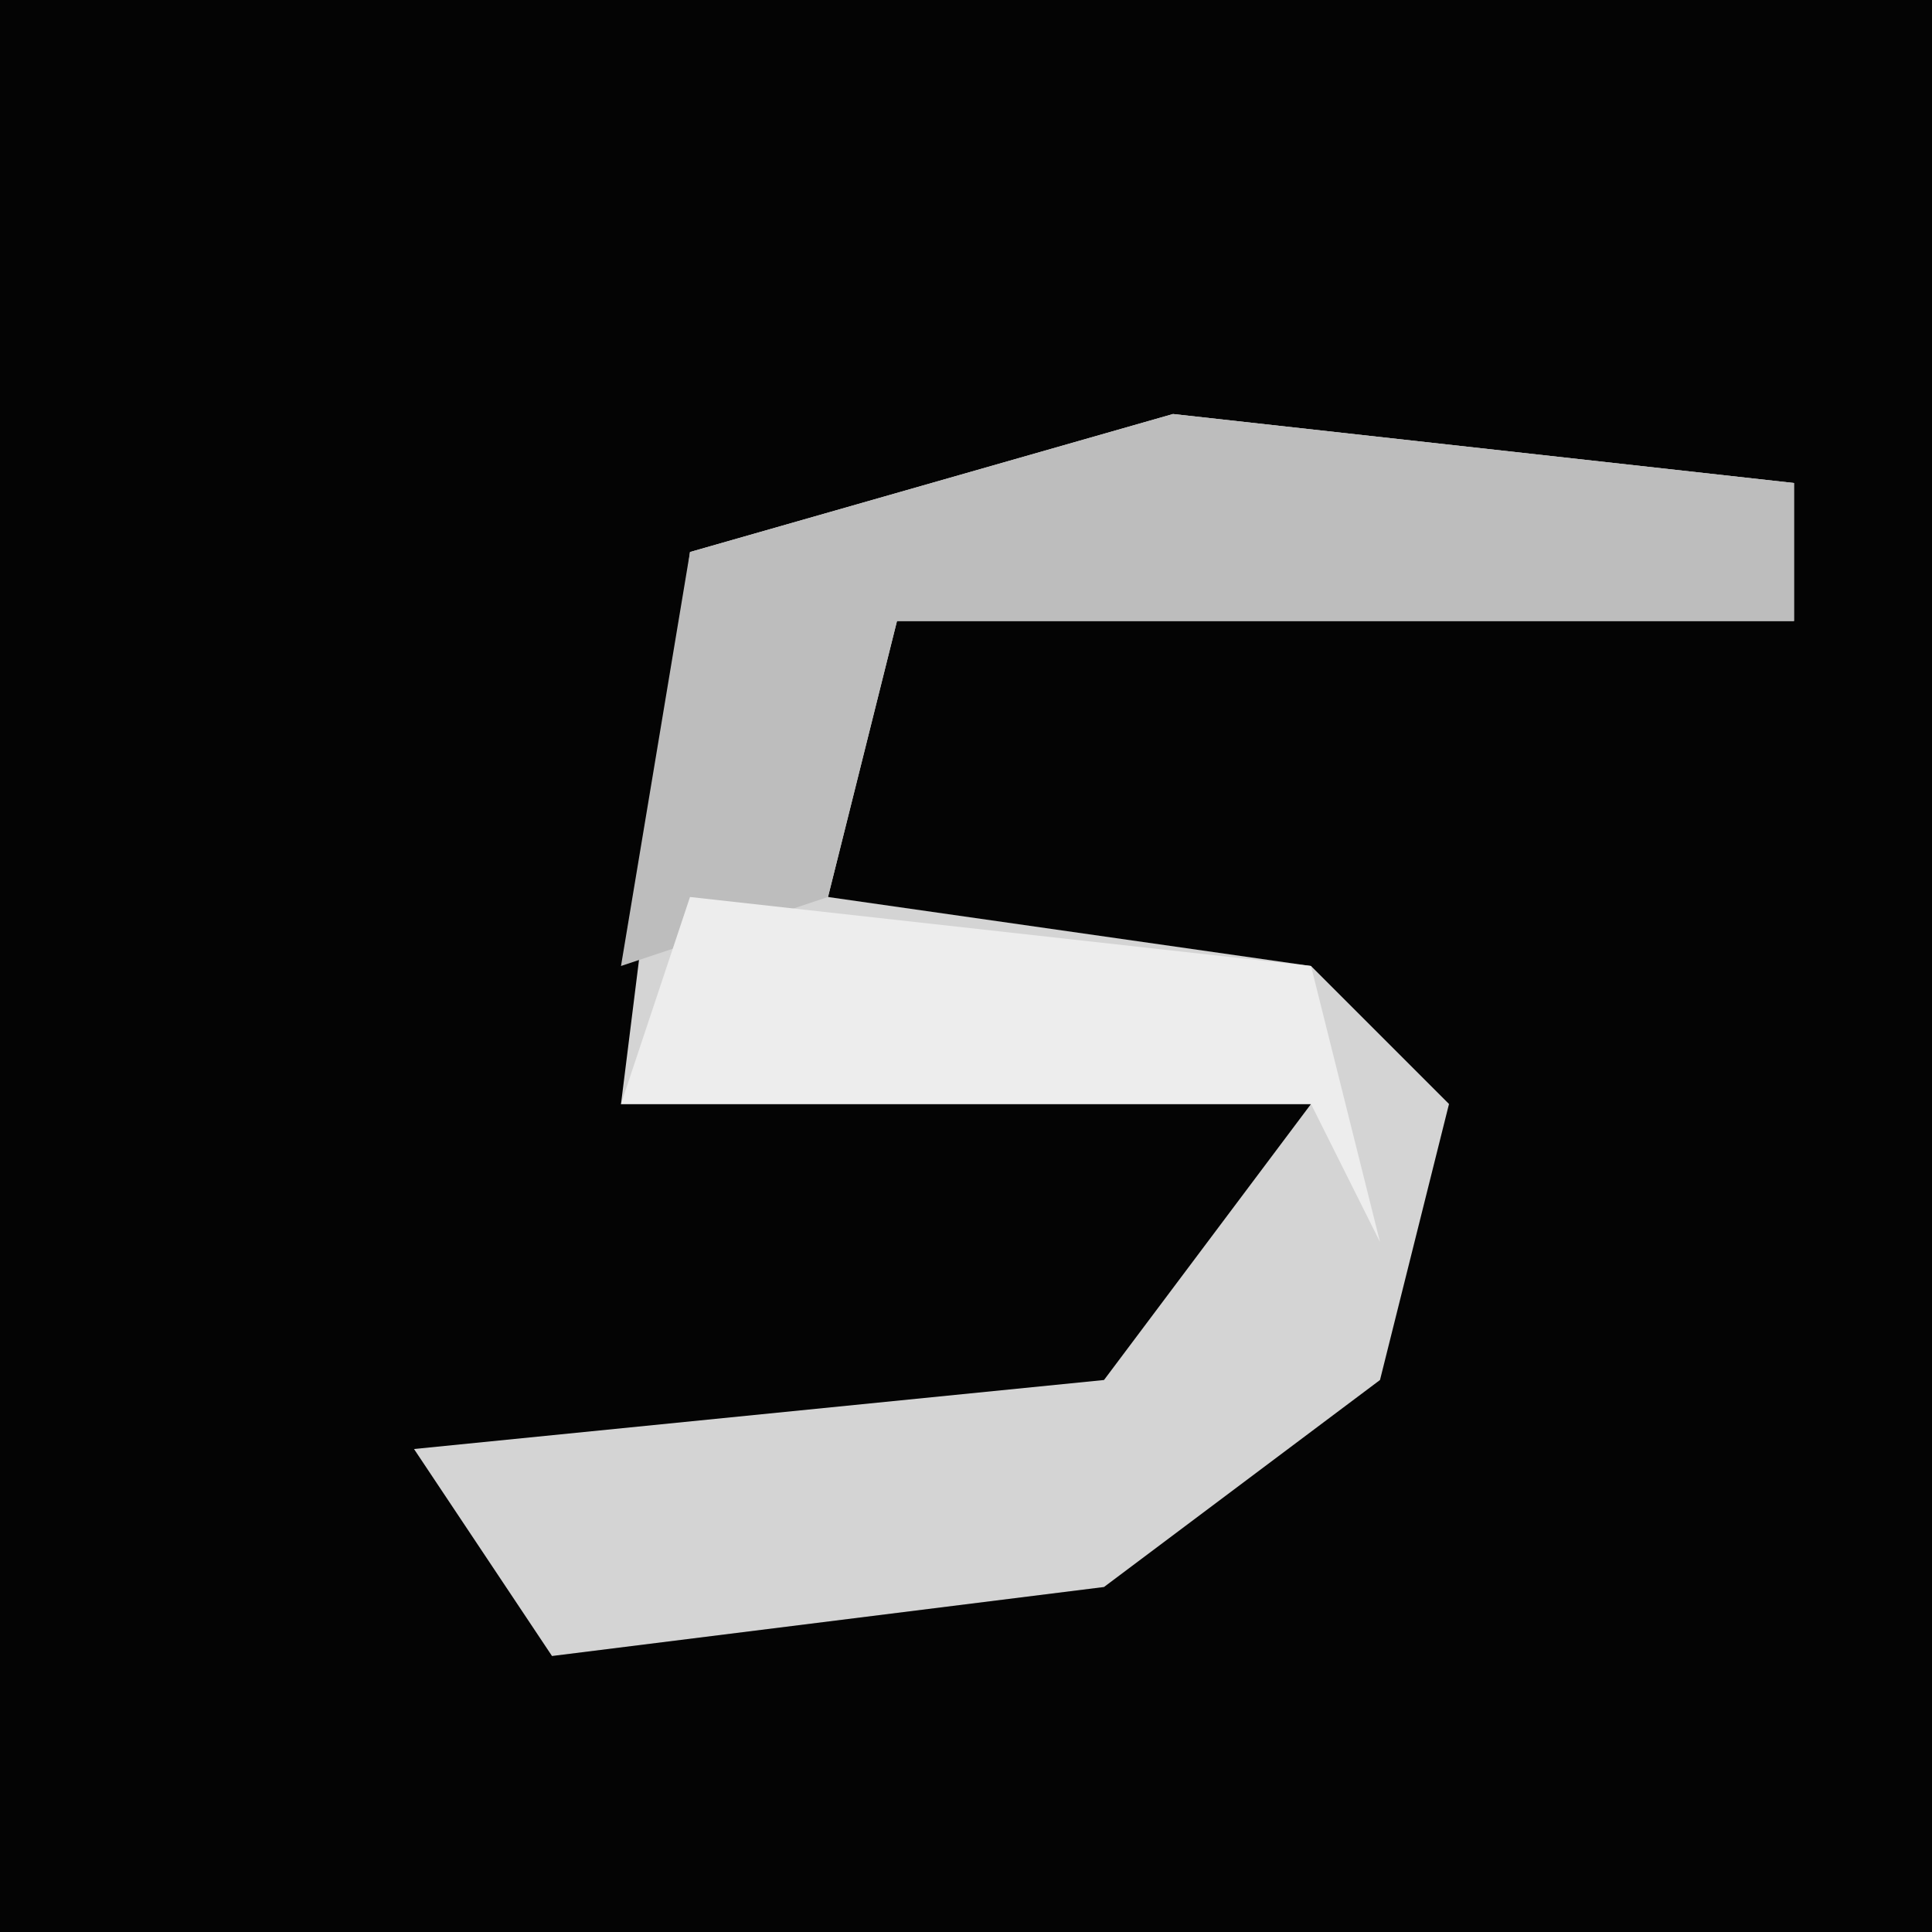 <?xml version="1.0" encoding="UTF-8"?>
<svg version="1.1" xmlns="http://www.w3.org/2000/svg" width="28" height="28">
<path d="M0,0 L28,0 L28,28 L0,28 Z " fill="#040404" transform="translate(0,0)"/>
<path d="M0,0 L9,1 L9,3 L-4,3 L-5,7 L2,8 L4,10 L3,14 L-1,17 L-9,18 L-11,15 L-1,14 L2,10 L-8,10 L-7,2 Z " fill="#D4D4D4" transform="translate(17,6)"/>
<path d="M0,0 L9,1 L9,3 L-4,3 L-5,7 L-8,8 L-7,2 Z " fill="#BDBDBD" transform="translate(17,6)"/>
<path d="M0,0 L9,1 L10,5 L9,3 L-1,3 Z " fill="#EDEDED" transform="translate(10,13)"/>
</svg>
